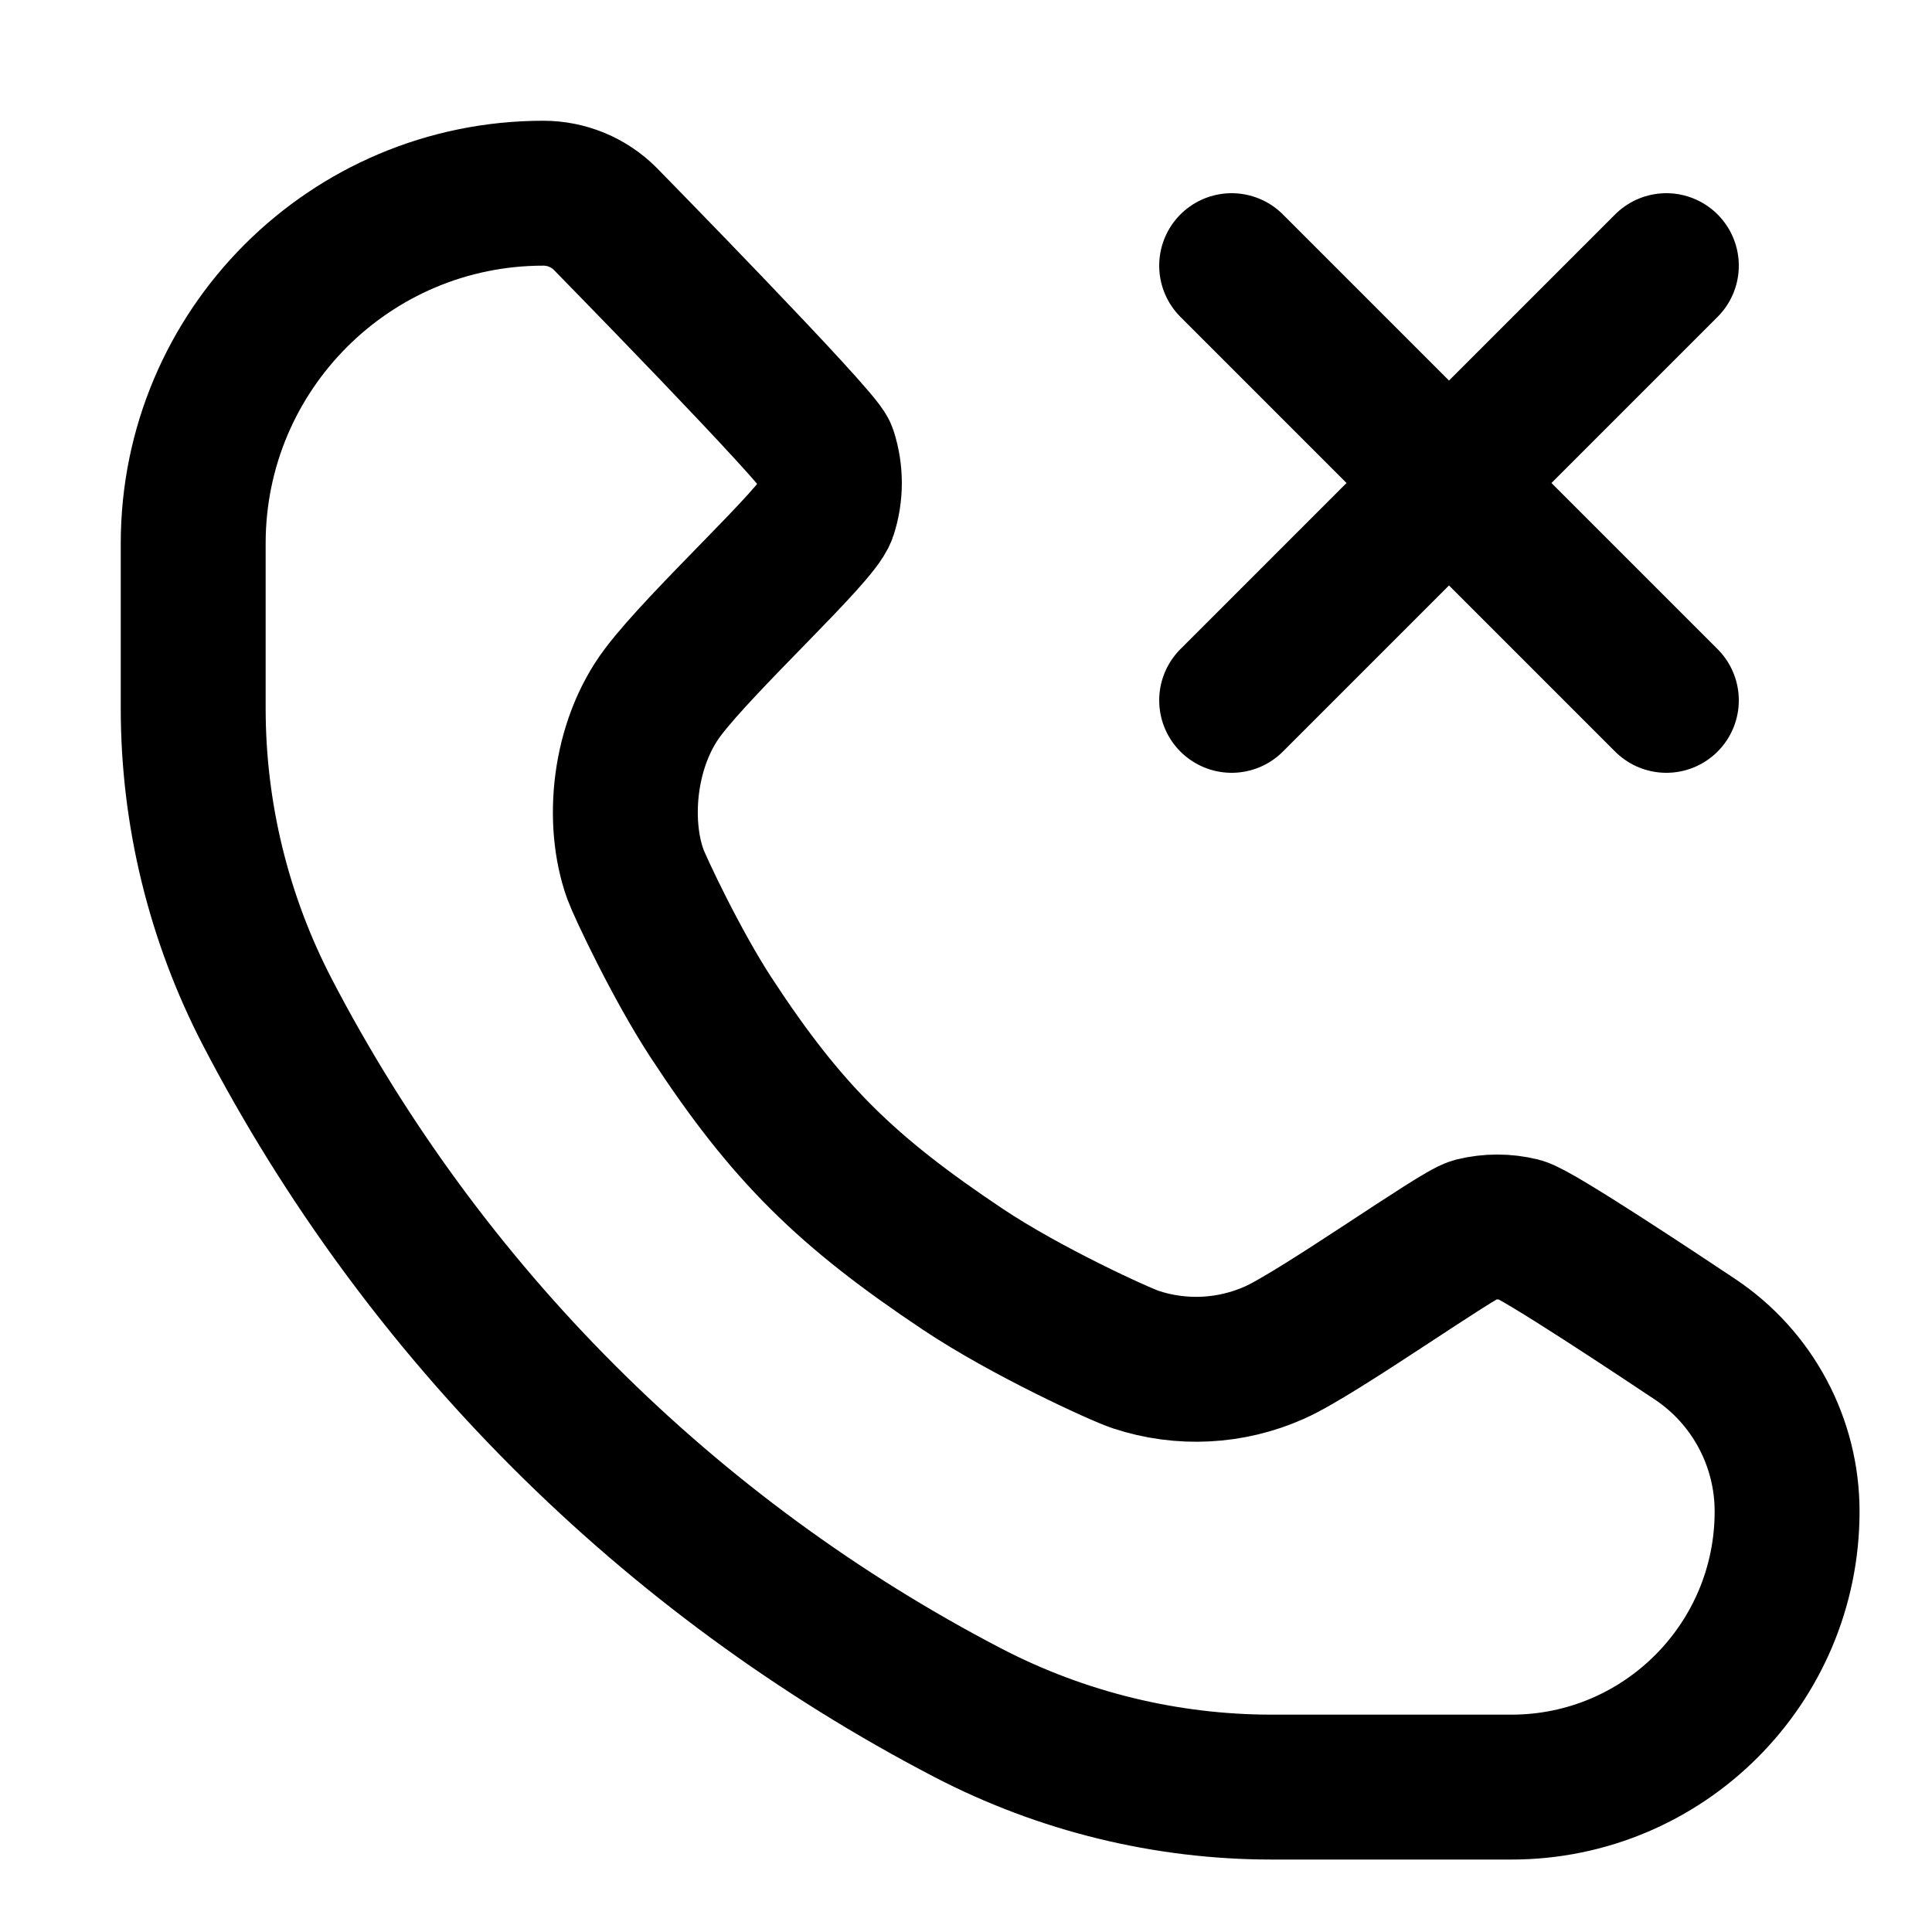 <svg width="20" height="20" viewBox="0 0 20 20" fill="none" xmlns="http://www.w3.org/2000/svg">
<path d="M17.25 2.75L15 5M15 5L12.75 7.25M15 5L12.75 2.75M15 5L17.25 7.25M6.265 2.265C6.265 2.265 8.485 4.53 8.537 4.691C8.602 4.892 8.602 5.108 8.537 5.309C8.463 5.537 7.266 6.628 6.86 7.168C6.455 7.707 6.382 8.508 6.577 9.049C6.625 9.181 7.002 9.984 7.36 10.532C8.148 11.738 8.77 12.34 9.968 13.14C10.624 13.578 11.597 14.022 11.759 14.075C12.23 14.23 12.741 14.204 13.194 14.002C13.647 13.801 15.09 12.773 15.259 12.731C15.417 12.692 15.583 12.692 15.741 12.731C15.91 12.773 17.233 13.655 17.547 13.864C18.142 14.261 18.5 14.93 18.5 15.646C18.5 17.222 17.222 18.5 15.646 18.5H13.166C12.071 18.5 10.993 18.236 10.022 17.732C6.916 16.116 4.383 13.584 2.768 10.478C2.264 9.507 2 8.429 2 7.334V5.625C2 3.623 3.623 2 5.625 2C5.865 2 6.095 2.095 6.265 2.265Z" stroke="black" stroke-width="1.5" stroke-miterlimit="1.414" stroke-linecap="round" stroke-linejoin="round"/>
</svg>
